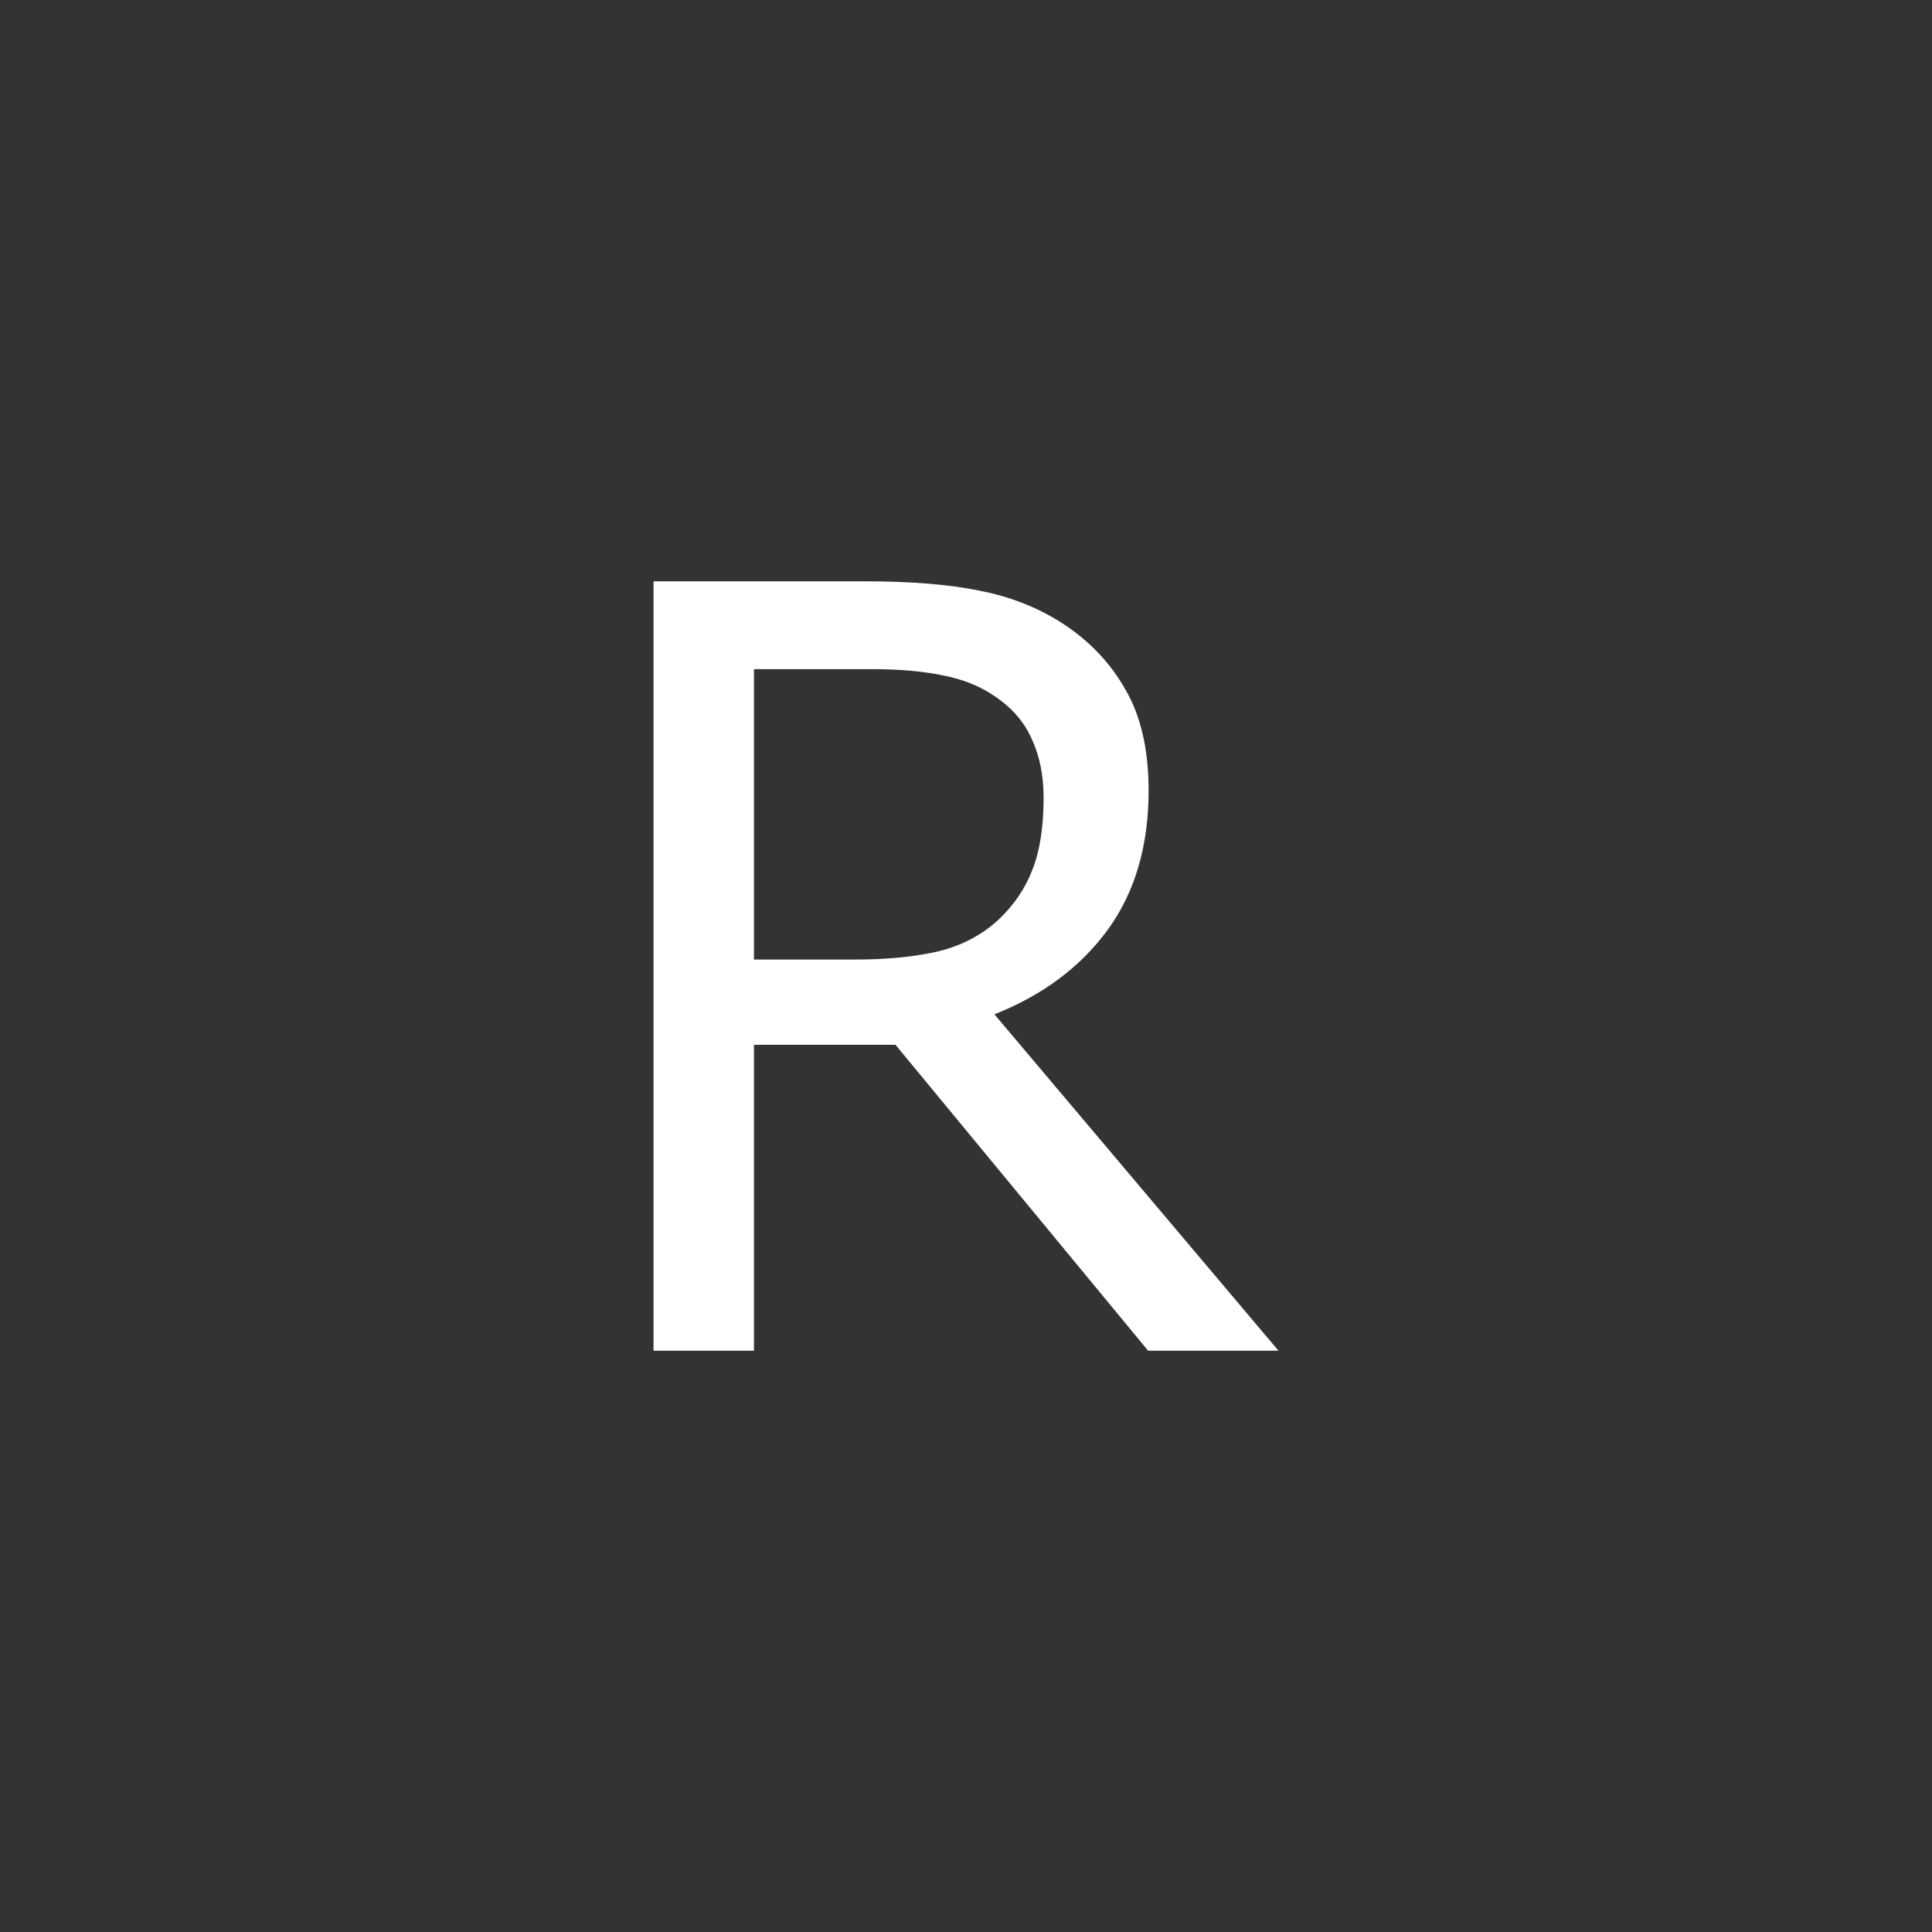 <?xml version="1.0" encoding="UTF-8" standalone="no"?>
<svg
   width="456"
   height="456"
   viewBox="0 0 456 456"
   version="1.1"
   xml:space="preserve"
   style="fill-rule:evenodd;clip-rule:evenodd;stroke-linejoin:round;stroke-miterlimit:2;"
   id="svg4"
   sodipodi:docname="appiconfg.svg"
   inkscape:version="1.4 (86a8ad7, 2024-10-11)"
   xmlns:inkscape="http://www.inkscape.org/namespaces/inkscape"
   xmlns:sodipodi="http://sodipodi.sourceforge.net/DTD/sodipodi-0.dtd"
   xmlns="http://www.w3.org/2000/svg"
   xmlns:svg="http://www.w3.org/2000/svg"><rect x="0" y="0" width="456" height="456" fill="#333333" stroke="none"/><defs
   id="defs4" /><sodipodi:namedview
   id="namedview4"
   pagecolor="#ffffff"
   bordercolor="#000000"
   borderopacity="0.25"
   inkscape:showpageshadow="2"
   inkscape:pageopacity="0.0"
   inkscape:pagecheckerboard="0"
   inkscape:deskcolor="#d1d1d1"
   inkscape:zoom="2.5592105"
   inkscape:cx="227.80463"
   inkscape:cy="195.95887"
   inkscape:window-width="2560"
   inkscape:window-height="1369"
   inkscape:window-x="-8"
   inkscape:window-y="-8"
   inkscape:window-maximized="1"
   inkscape:current-layer="svg4" />
    
    
    
    
<path
   style="font-size:404.445px;font-family:Sans;-inkscape-font-specification:Sans;fill:#ffffff;stroke-width:1.289"
   d="m 301.75,318.797 h -30.769 l -59.623,-72.198 h -33.403 v 72.198 H 154.25 V 137.203 h 49.925 q 16.163,0 26.938,2.195 10.775,2.073 19.395,7.561 9.698,6.22 15.085,15.732 5.507,9.391 5.507,23.904 0,19.635 -9.698,32.928 -9.698,13.171 -26.698,19.879 z M 246.318,188.303 q 0,-7.805 -2.754,-13.781 -2.634,-6.098 -8.86,-10.244 -5.148,-3.537 -12.212,-4.878 -7.064,-1.463 -16.642,-1.463 h -27.896 v 68.54 h 23.945 q 11.254,0 19.635,-1.951 8.381,-2.073 14.247,-7.561 5.388,-5.122 7.902,-11.708 2.634,-6.708 2.634,-16.952 z"
   id="text2"
   aria-label="R" /></svg>
